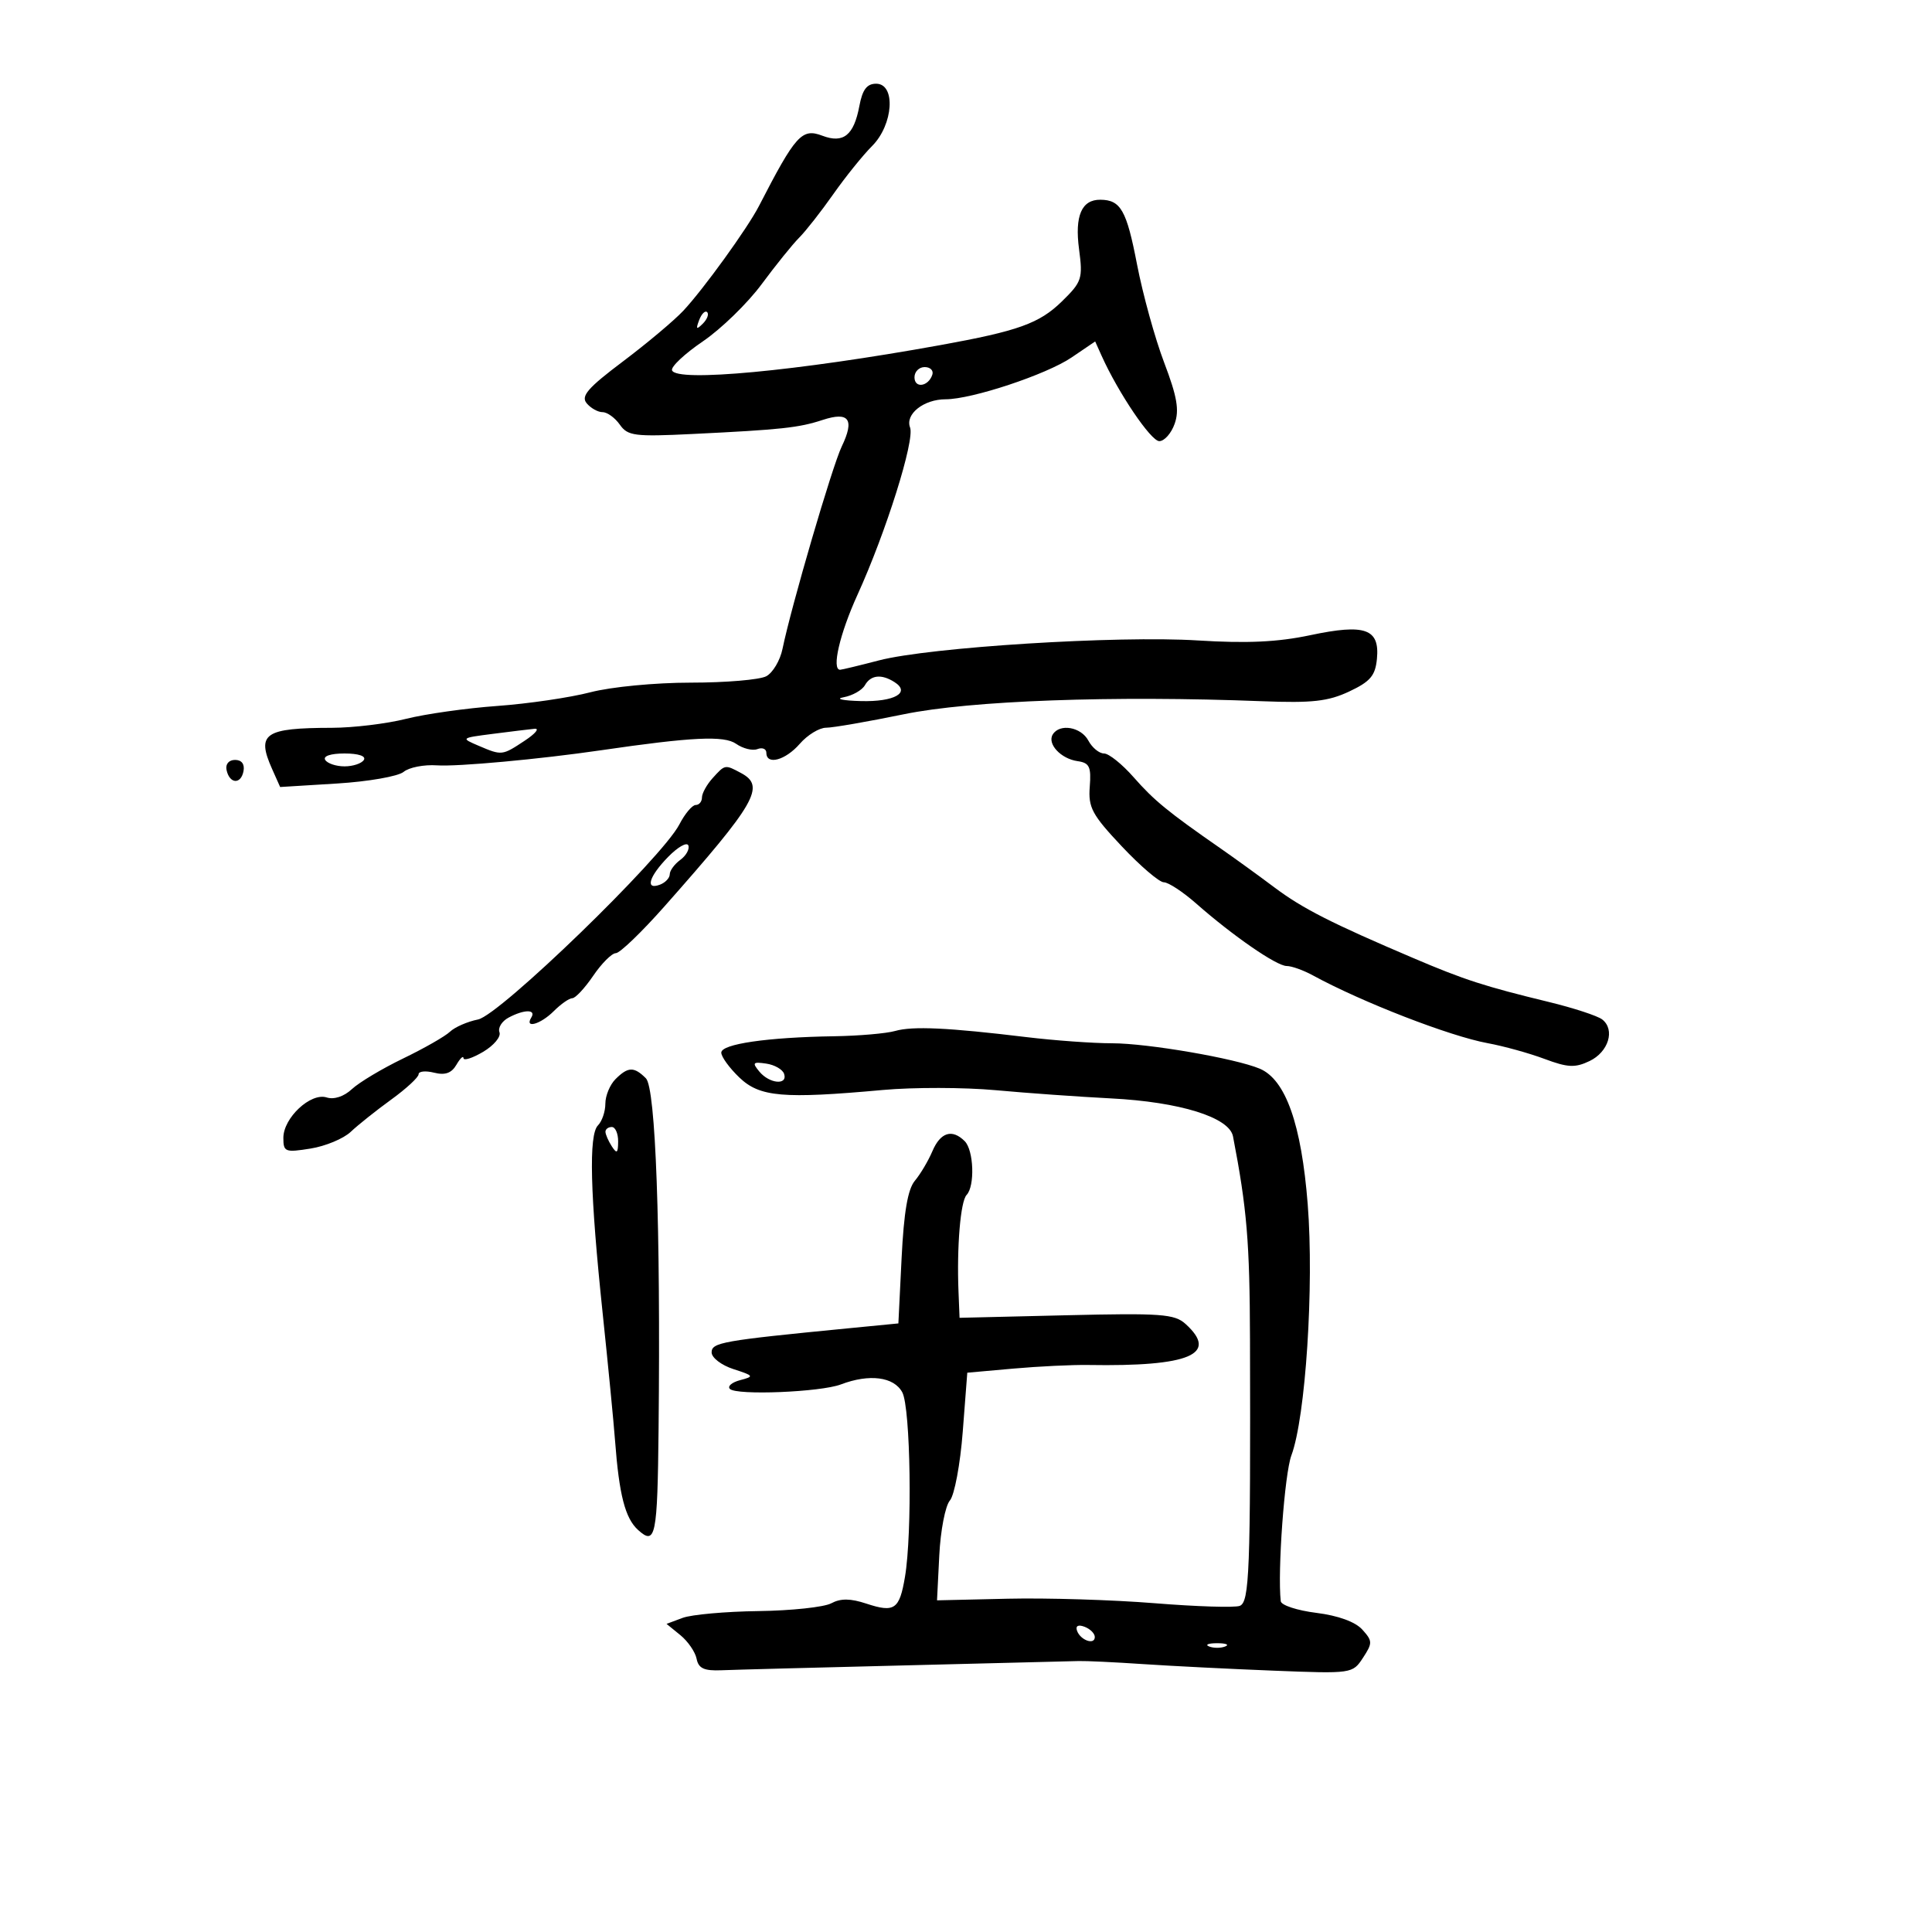 <svg xmlns="http://www.w3.org/2000/svg" width="300" height="300" viewBox="0 0 300 300" version="1.1">
	<path d="M 133.441 16.464 C 132.588 21.010, 130.961 22.316, 127.699 21.076 C 124.512 19.864, 123.547 20.934, 117.846 32 C 116.064 35.457, 109.222 44.926, 106.092 48.265 C 104.666 49.785, 100.450 53.324, 96.723 56.130 C 91.275 60.229, 90.171 61.501, 91.095 62.615 C 91.728 63.377, 92.839 64, 93.566 64 C 94.292 64, 95.497 64.872, 96.244 65.937 C 97.474 67.694, 98.529 67.829, 107.550 67.388 C 121.354 66.714, 124.029 66.425, 127.737 65.209 C 131.840 63.863, 132.734 65.107, 130.702 69.335 C 129.229 72.398, 122.869 94.135, 121.507 100.758 C 121.139 102.550, 120.004 104.463, 118.984 105.008 C 117.965 105.554, 112.696 106, 107.276 106 C 101.750 106, 94.895 106.658, 91.673 107.497 C 88.512 108.320, 82.004 109.276, 77.213 109.621 C 72.421 109.965, 66.043 110.867, 63.040 111.624 C 60.037 112.381, 54.862 113.006, 51.540 113.014 C 41.044 113.037, 39.794 113.897, 42.250 119.404 L 43.500 122.207 52.325 121.664 C 57.179 121.365, 61.836 120.551, 62.675 119.855 C 63.513 119.159, 65.842 118.704, 67.850 118.843 C 71.039 119.065, 83.822 117.889, 93.345 116.498 C 107.475 114.435, 112.444 114.198, 114.301 115.498 C 115.362 116.241, 116.853 116.610, 117.615 116.318 C 118.377 116.025, 119 116.284, 119 116.893 C 119 118.862, 121.954 118.068, 124.187 115.500 C 125.382 114.125, 127.221 113, 128.273 113 C 129.325 113, 134.757 112.060, 140.343 110.910 C 150.687 108.782, 172.745 107.980, 196 108.886 C 203.750 109.188, 206.237 108.910, 209.500 107.377 C 212.777 105.837, 213.556 104.922, 213.808 102.315 C 214.262 97.631, 211.993 96.823, 203.461 98.631 C 198.408 99.702, 193.623 99.926, 186 99.448 C 173.541 98.668, 144.360 100.495, 136.477 102.548 C 133.411 103.347, 130.699 104, 130.451 104 C 129.098 104, 130.387 98.427, 133.137 92.388 C 137.581 82.629, 142.071 68.349, 141.315 66.379 C 140.522 64.312, 143.435 62, 146.833 62 C 150.911 62, 162.489 58.158, 166.391 55.509 L 170.058 53.021 171.065 55.261 C 173.645 60.999, 178.714 68.500, 180.012 68.500 C 180.804 68.500, 181.880 67.284, 182.402 65.797 C 183.145 63.685, 182.788 61.608, 180.769 56.297 C 179.347 52.559, 177.450 45.691, 176.553 41.035 C 174.937 32.651, 174.027 31.045, 170.872 31.015 C 167.954 30.988, 166.865 33.505, 167.554 38.692 C 168.161 43.270, 167.999 43.764, 164.893 46.801 C 161.394 50.221, 158.126 51.396, 146 53.591 C 123.693 57.629, 105.006 59.383, 104.352 57.500 C 104.161 56.950, 106.320 54.925, 109.150 53 C 111.980 51.075, 116.083 47.083, 118.269 44.129 C 120.454 41.175, 123.076 37.924, 124.096 36.904 C 125.117 35.883, 127.500 32.846, 129.392 30.153 C 131.285 27.460, 133.996 24.095, 135.417 22.674 C 138.723 19.368, 139.137 13, 136.045 13 C 134.607 13, 133.919 13.915, 133.441 16.464 M 108.564 49.707 C 108.022 51.132, 108.136 51.247, 109.124 50.267 C 109.808 49.588, 110.115 48.781, 109.807 48.474 C 109.499 48.166, 108.940 48.721, 108.564 49.707 M 142 58.583 C 142 60.349, 144.153 60.042, 144.771 58.188 C 144.989 57.534, 144.454 57, 143.583 57 C 142.713 57, 142 57.712, 142 58.583 M 134.300 106.404 C 133.860 107.176, 132.375 108.015, 131 108.268 C 129.625 108.521, 130.836 108.789, 133.691 108.864 C 138.903 109.001, 141.462 107.540, 138.878 105.904 C 136.864 104.628, 135.208 104.809, 134.300 106.404 M 76.500 113.957 C 71.552 114.592, 71.529 114.611, 74.315 115.799 C 77.940 117.346, 77.962 117.343, 81.500 115 C 83.150 113.907, 83.825 113.081, 83 113.164 C 82.175 113.246, 79.250 113.603, 76.500 113.957 M 163.473 114.044 C 162.571 115.503, 164.722 117.820, 167.323 118.190 C 169.170 118.453, 169.457 119.056, 169.217 122.168 C 168.968 125.392, 169.571 126.514, 174.188 131.418 C 177.078 134.488, 180.016 137, 180.718 137 C 181.420 137, 183.683 138.487, 185.747 140.303 C 191.439 145.314, 198.227 150, 199.793 150 C 200.562 150, 202.386 150.652, 203.846 151.448 C 211.468 155.608, 225.111 160.900, 231 161.982 C 233.475 162.436, 237.445 163.535, 239.822 164.424 C 243.440 165.777, 244.581 165.832, 246.822 164.761 C 249.772 163.352, 250.828 159.900, 248.798 158.305 C 248.084 157.744, 244.350 156.520, 240.500 155.585 C 230.524 153.164, 227.398 152.152, 219.500 148.788 C 206.712 143.342, 202.241 141.067, 197.851 137.768 C 195.458 135.971, 191.700 133.250, 189.500 131.722 C 181.355 126.064, 179.205 124.303, 176.036 120.694 C 174.252 118.662, 172.180 117, 171.432 117 C 170.683 117, 169.589 116.100, 169 115 C 167.863 112.875, 164.550 112.301, 163.473 114.044 M 50.500 118 C 50.840 118.550, 52.190 119, 53.500 119 C 54.810 119, 56.160 118.550, 56.500 118 C 56.869 117.404, 55.657 117, 53.500 117 C 51.343 117, 50.131 117.404, 50.500 118 M 35.177 119.553 C 35.629 121.725, 37.404 121.858, 37.810 119.750 C 38.020 118.655, 37.530 118, 36.500 118 C 35.539 118, 34.988 118.647, 35.177 119.553 M 110.655 120.829 C 109.745 121.835, 109 123.185, 109 123.829 C 109 124.473, 108.562 125, 108.026 125 C 107.490 125, 106.348 126.359, 105.489 128.021 C 102.800 133.221, 77.604 157.629, 74.228 158.304 C 72.585 158.633, 70.624 159.489, 69.871 160.207 C 69.117 160.925, 65.841 162.795, 62.592 164.364 C 59.343 165.933, 55.768 168.070, 54.648 169.114 C 53.407 170.269, 51.872 170.777, 50.720 170.411 C 48.240 169.624, 44 173.583, 44 176.686 C 44 178.873, 44.271 178.980, 48.216 178.349 C 50.535 177.979, 53.347 176.808, 54.466 175.747 C 55.585 174.687, 58.413 172.434, 60.750 170.740 C 63.087 169.047, 65 167.279, 65 166.811 C 65 166.344, 66.081 166.233, 67.403 166.565 C 69.117 166.995, 70.113 166.642, 70.873 165.334 C 71.459 164.325, 71.953 163.863, 71.970 164.307 C 71.986 164.750, 73.359 164.310, 75.020 163.329 C 76.681 162.348, 77.822 160.980, 77.557 160.288 C 77.292 159.596, 77.928 158.574, 78.971 158.015 C 81.399 156.716, 83.299 156.708, 82.500 158 C 81.397 159.784, 83.943 159.057, 86 157 C 87.100 155.900, 88.392 155, 88.871 155 C 89.350 155, 90.813 153.428, 92.121 151.507 C 93.429 149.586, 95.007 148.011, 95.627 148.007 C 96.248 148.003, 99.643 144.738, 103.172 140.750 C 117.432 124.639, 118.898 122.086, 115.066 120.035 C 112.560 118.694, 112.592 118.688, 110.655 120.829 M 103.750 133.057 C 100.749 136.129, 100.127 138.272, 102.500 137.362 C 103.325 137.045, 104 136.321, 104 135.753 C 104 135.185, 104.737 134.182, 105.638 133.523 C 106.538 132.864, 107.101 131.857, 106.888 131.284 C 106.674 130.711, 105.263 131.509, 103.750 133.057 M 139 160.088 C 137.625 160.480, 133.350 160.849, 129.500 160.909 C 119.162 161.069, 112 162.110, 112 163.452 C 112 164.098, 113.262 165.835, 114.805 167.313 C 117.970 170.345, 121.574 170.658, 137.104 169.250 C 141.836 168.821, 149.711 168.836, 154.604 169.284 C 159.497 169.733, 167.550 170.306, 172.500 170.559 C 183.216 171.106, 190.889 173.493, 191.461 176.460 C 193.625 187.687, 194.057 192.853, 194.098 208 C 194.196 243.996, 194.012 248.781, 192.507 249.359 C 191.732 249.656, 185.788 249.471, 179.299 248.947 C 172.810 248.423, 162.550 248.108, 156.500 248.247 L 145.500 248.500 145.852 241.500 C 146.045 237.650, 146.785 233.825, 147.495 233 C 148.206 232.174, 149.105 227.375, 149.494 222.326 L 150.200 213.152 157.350 212.515 C 161.283 212.165, 166.525 211.912, 169 211.954 C 184.746 212.217, 189.295 210.292, 184.081 205.573 C 182.381 204.035, 180.269 203.882, 165.581 204.233 L 149 204.629 148.836 200.564 C 148.555 193.601, 149.145 186.542, 150.093 185.550 C 151.403 184.178, 151.208 178.608, 149.800 177.200 C 147.852 175.252, 146.037 175.813, 144.785 178.750 C 144.141 180.262, 142.913 182.332, 142.057 183.350 C 140.962 184.651, 140.352 188.210, 140 195.350 L 139.500 205.500 131.500 206.280 C 112.152 208.168, 110.500 208.461, 110.500 210 C 110.500 210.825, 112.026 211.993, 113.892 212.596 C 117.077 213.626, 117.141 213.730, 114.935 214.307 C 113.644 214.644, 112.925 215.259, 113.339 215.672 C 114.367 216.701, 127.422 216.170, 130.574 214.972 C 134.992 213.292, 138.814 213.784, 140.106 216.199 C 141.396 218.609, 141.677 238.032, 140.521 244.874 C 139.669 249.919, 138.898 250.451, 134.529 249.010 C 132.048 248.191, 130.537 248.177, 129.071 248.962 C 127.957 249.558, 122.872 250.101, 117.772 250.168 C 112.673 250.235, 107.375 250.710, 106 251.223 L 103.500 252.155 105.643 253.901 C 106.821 254.861, 107.957 256.514, 108.168 257.573 C 108.464 259.069, 109.328 259.468, 112.025 259.357 C 113.936 259.278, 126.750 258.939, 140.500 258.602 C 154.250 258.265, 166.400 257.961, 167.500 257.926 C 168.600 257.892, 173.100 258.105, 177.500 258.401 C 181.900 258.696, 191.016 259.155, 197.759 259.420 C 209.938 259.900, 210.028 259.887, 211.641 257.426 C 213.146 255.128, 213.138 254.810, 211.530 253.034 C 210.445 251.834, 207.781 250.867, 204.399 250.444 C 201.429 250.073, 198.943 249.259, 198.874 248.635 C 198.359 243.992, 199.463 228.844, 200.524 226 C 202.735 220.074, 204.061 199.692, 203.062 187 C 202.082 174.552, 199.631 167.632, 195.601 165.939 C 191.800 164.341, 178.188 162, 172.701 162 C 169.740 162, 163.759 161.570, 159.409 161.044 C 147.193 159.567, 141.725 159.311, 139 160.088 M 117.920 166.404 C 119.486 168.291, 122.348 168.549, 121.755 166.750 C 121.529 166.063, 120.275 165.344, 118.970 165.154 C 116.897 164.852, 116.764 165.010, 117.920 166.404 M 95.571 167.571 C 94.707 168.436, 94 170.146, 94 171.371 C 94 172.597, 93.484 174.116, 92.853 174.747 C 91.396 176.204, 91.625 185.329, 93.589 204 C 94.428 211.975, 95.291 220.849, 95.506 223.719 C 96.137 232.122, 97.074 235.757, 99.078 237.571 C 101.803 240.037, 102.090 238.621, 102.264 221.879 C 102.589 190.482, 101.811 168.954, 100.296 167.439 C 98.457 165.600, 97.516 165.627, 95.571 167.571 M 94.015 175.750 C 94.024 176.162, 94.467 177.175, 95 178 C 95.784 179.213, 95.972 179.069, 95.985 177.250 C 95.993 176.012, 95.550 175, 95 175 C 94.450 175, 94.007 175.338, 94.015 175.750 M 167.229 253.187 C 167.727 254.682, 170 255.505, 170 254.190 C 170 253.653, 169.287 252.941, 168.416 252.606 C 167.443 252.233, 166.985 252.456, 167.229 253.187 M 187.750 255.662 C 188.438 255.940, 189.563 255.940, 190.250 255.662 C 190.938 255.385, 190.375 255.158, 189 255.158 C 187.625 255.158, 187.063 255.385, 187.750 255.662" stroke="none" fill="black" fill-rule="evenodd"/>
</svg>